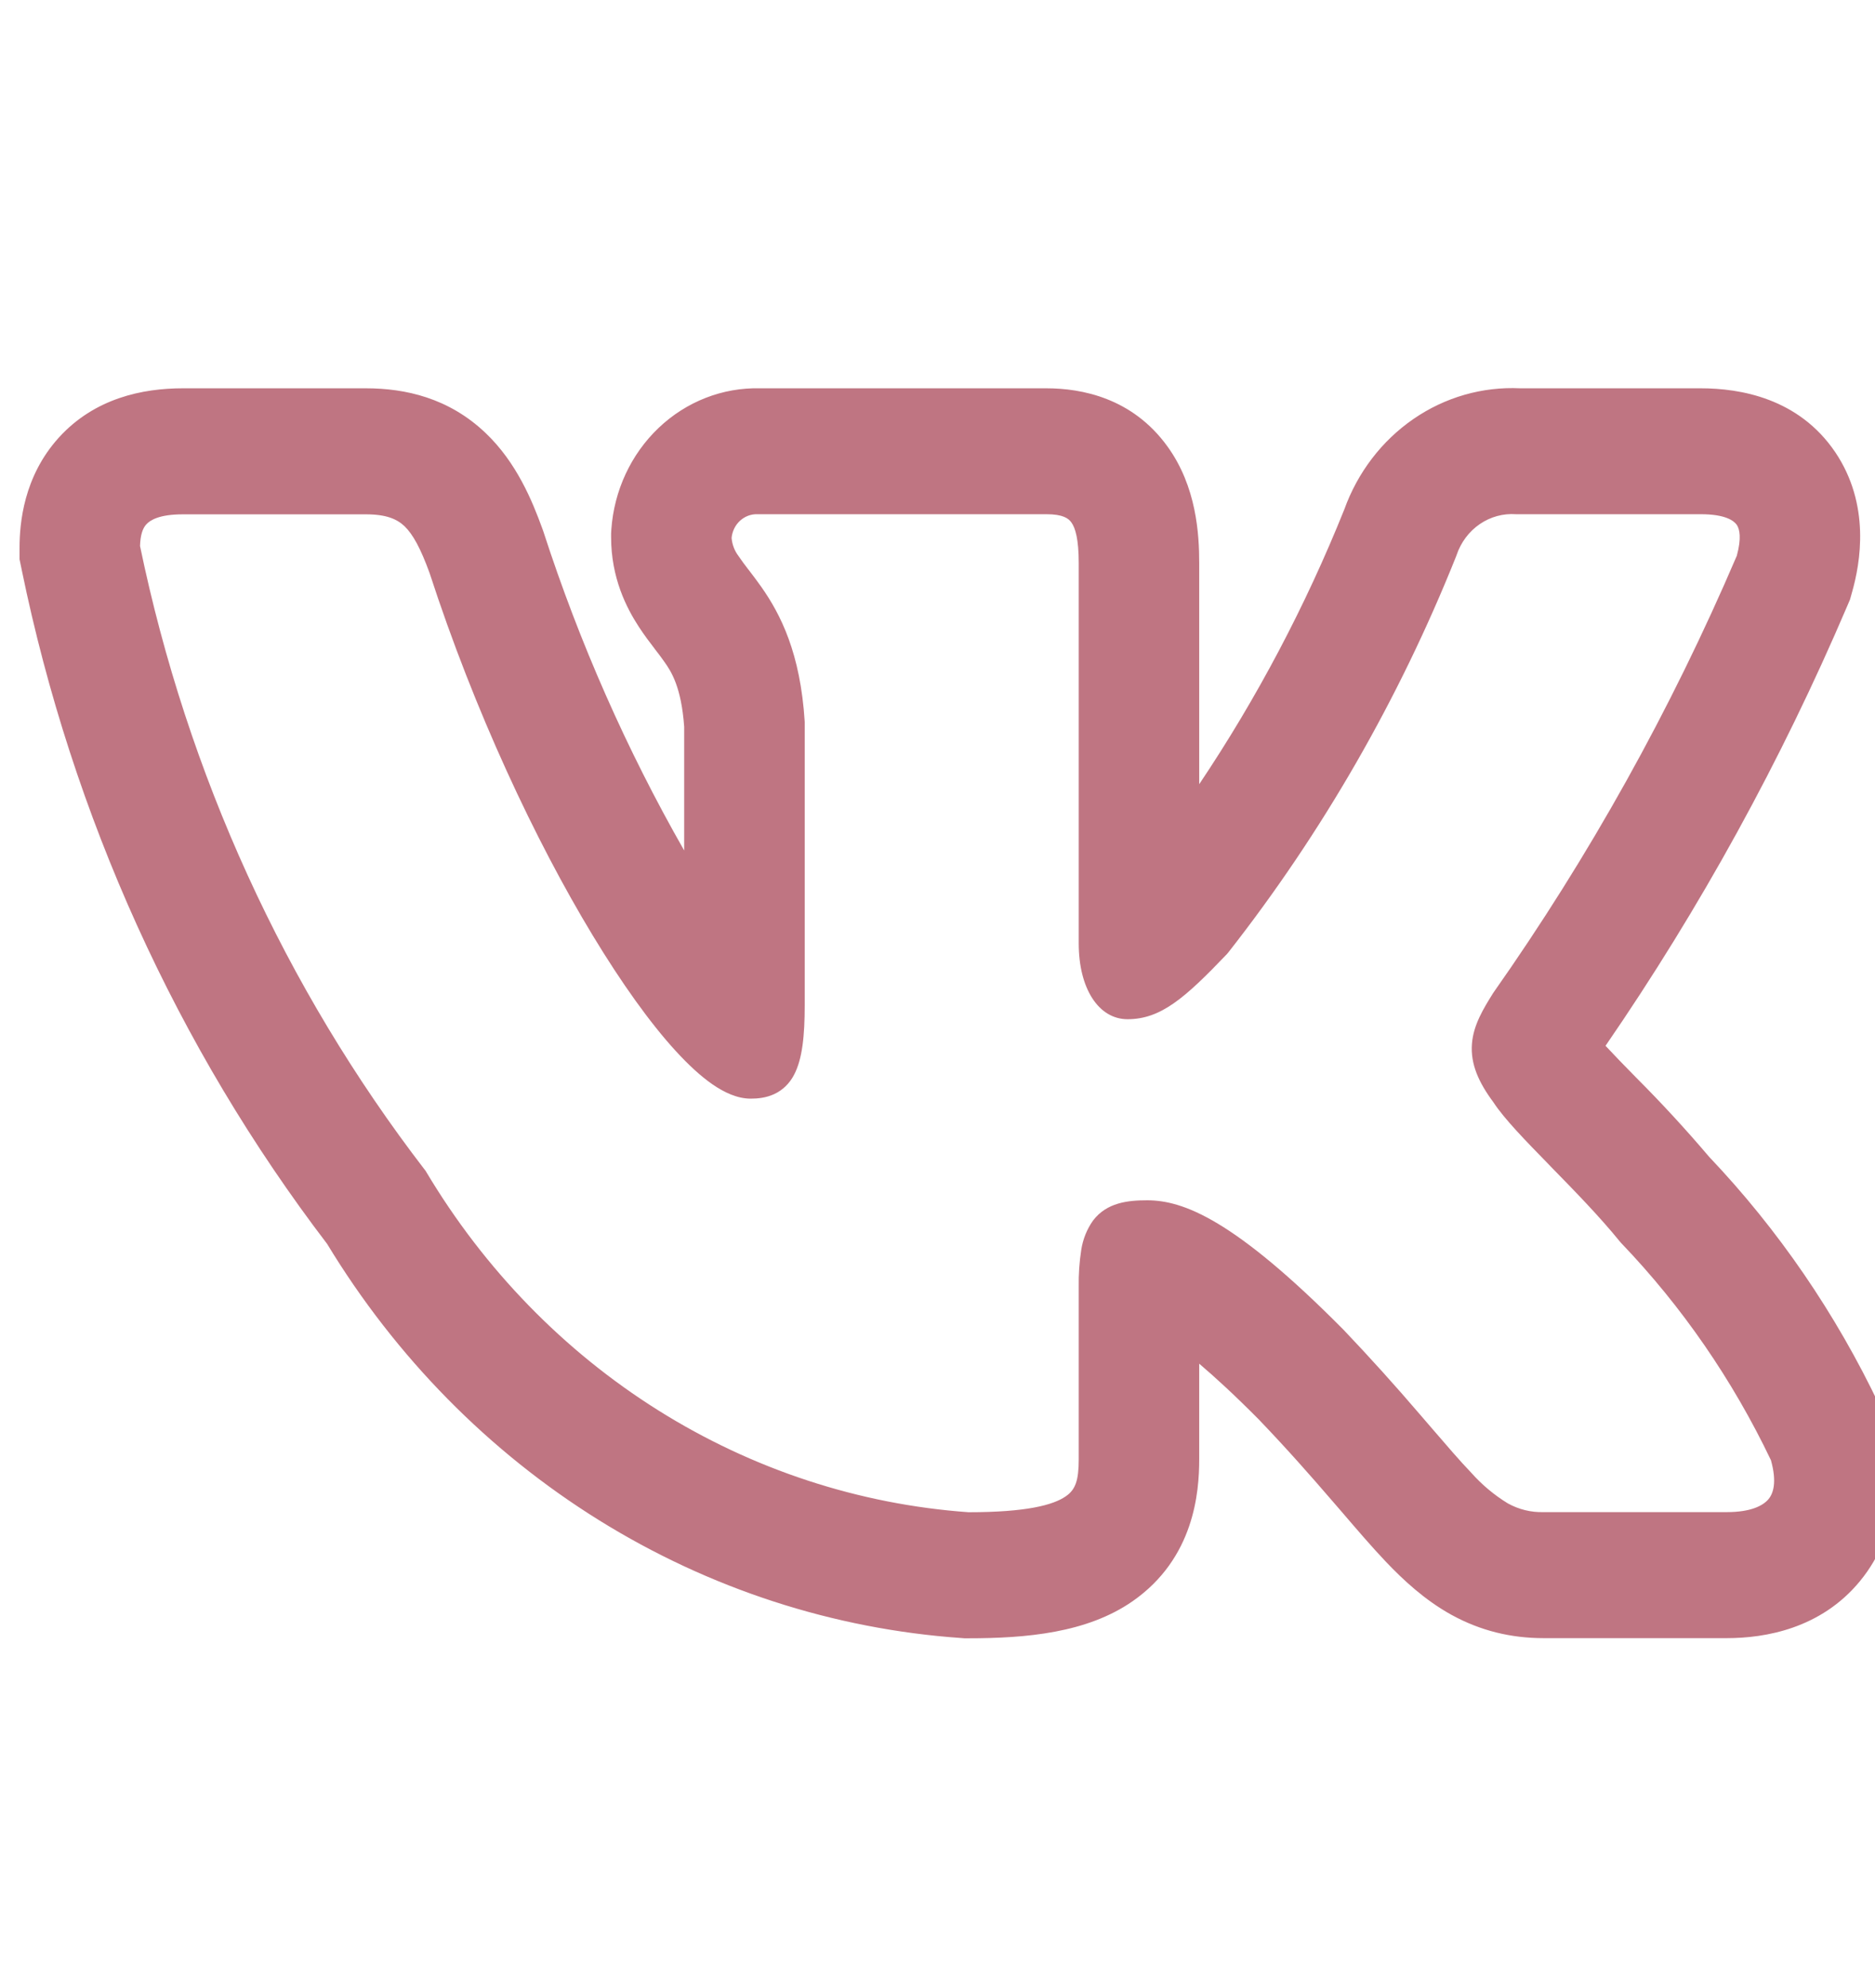 <svg width="50" height="53" viewBox="0 0 50 53" fill="none" xmlns="http://www.w3.org/2000/svg">
<g clip-path="url(#clip0_15_114)">
<path fill-rule="evenodd" clip-rule="evenodd" d="M50.123 37.478C48.958 35.025 47.422 32.783 45.576 30.84C44.957 30.111 44.31 29.409 43.637 28.735L43.556 28.652C43.305 28.398 43.058 28.142 42.814 27.881C45.339 24.21 47.5 20.28 49.262 16.151L49.333 15.985L49.382 15.81C49.616 14.997 49.881 13.452 48.939 12.054C47.962 10.612 46.4 10.352 45.353 10.352H40.539C39.531 10.304 38.534 10.59 37.692 11.17C36.849 11.75 36.203 12.595 35.848 13.582C34.812 16.161 33.515 18.617 31.979 20.907V15.011C31.979 14.249 31.91 12.973 31.129 11.898C30.195 10.608 28.843 10.352 27.905 10.352H20.265C19.269 10.328 18.301 10.706 17.564 11.407C16.826 12.109 16.374 13.08 16.302 14.119L16.296 14.22V14.321C16.296 15.407 16.707 16.209 17.037 16.713C17.185 16.939 17.341 17.145 17.442 17.275L17.463 17.304C17.571 17.443 17.641 17.535 17.712 17.638C17.901 17.902 18.168 18.314 18.245 19.376V22.674C16.712 19.99 15.455 17.143 14.494 14.182L14.477 14.133L14.46 14.086C14.199 13.371 13.781 12.332 12.944 11.539C11.967 10.61 10.81 10.352 9.758 10.352H4.874C3.809 10.352 2.526 10.612 1.568 11.667C0.628 12.706 0.521 13.951 0.521 14.61V14.91L0.581 15.201C1.931 21.765 4.718 27.913 8.723 33.162C10.553 36.18 13.038 38.704 15.976 40.53C18.914 42.355 22.222 43.431 25.632 43.67L25.72 43.677H25.809C27.365 43.677 28.986 43.536 30.205 42.687C31.848 41.541 31.979 39.782 31.979 38.905V36.356C32.401 36.714 32.924 37.194 33.564 37.839C34.34 38.649 34.957 39.352 35.486 39.966L35.769 40.293C36.18 40.772 36.585 41.245 36.953 41.632C37.416 42.118 37.988 42.654 38.703 43.05C39.481 43.478 40.297 43.673 41.163 43.673H46.049C47.079 43.673 48.555 43.417 49.594 42.159C50.725 40.788 50.64 39.106 50.284 37.899L50.22 37.682L50.123 37.478ZM37.87 37.715C37.206 36.939 36.523 36.182 35.82 35.444L35.814 35.438C32.907 32.508 31.551 32 30.591 32C30.079 32 29.515 32.058 29.149 32.538C28.986 32.767 28.878 33.035 28.834 33.317C28.783 33.646 28.76 33.978 28.766 34.311V38.905C28.766 39.476 28.676 39.715 28.423 39.89C28.087 40.125 27.369 40.316 25.829 40.316C22.903 40.107 20.066 39.176 17.552 37.599C15.037 36.021 12.917 33.842 11.365 31.241L11.348 31.212L11.326 31.185C7.595 26.333 4.995 20.64 3.734 14.556C3.743 14.265 3.803 14.088 3.901 13.98C4.002 13.868 4.248 13.712 4.874 13.712H9.758C10.3 13.712 10.583 13.837 10.786 14.027C11.013 14.247 11.215 14.617 11.455 15.275C12.654 18.961 14.274 22.41 15.81 24.945C16.577 26.211 17.331 27.266 18.012 28.011C18.352 28.383 18.685 28.692 19.004 28.912C19.31 29.122 19.659 29.29 20.019 29.29C20.208 29.29 20.428 29.268 20.64 29.171C20.87 29.066 21.058 28.883 21.176 28.652C21.397 28.231 21.459 27.61 21.459 26.797V19.243C21.345 17.412 20.816 16.379 20.302 15.647C20.198 15.5 20.09 15.356 19.981 15.214L19.953 15.179C19.862 15.062 19.775 14.943 19.691 14.82C19.587 14.683 19.524 14.516 19.509 14.341C19.526 14.163 19.607 13.998 19.736 13.881C19.865 13.764 20.032 13.702 20.203 13.709H27.905C28.346 13.709 28.494 13.821 28.569 13.927C28.676 14.072 28.766 14.375 28.766 15.011V25.151C28.766 26.356 29.297 27.172 30.068 27.172C30.955 27.172 31.596 26.609 32.714 25.44L32.733 25.418L32.75 25.398C35.259 22.201 37.309 18.638 38.834 14.822L38.843 14.796C38.957 14.458 39.174 14.169 39.46 13.973C39.746 13.777 40.086 13.684 40.428 13.709H45.355C46.023 13.709 46.242 13.889 46.315 13.994C46.39 14.106 46.443 14.345 46.315 14.816C44.555 18.929 42.38 22.833 39.826 26.462L39.809 26.488C39.562 26.885 39.29 27.324 39.252 27.826C39.209 28.367 39.432 28.858 39.824 29.386C40.109 29.825 40.698 30.428 41.295 31.039L41.351 31.098C41.977 31.738 42.656 32.432 43.2 33.104L43.215 33.12L43.23 33.138C44.852 34.83 46.201 36.786 47.225 38.929C47.388 39.512 47.289 39.812 47.161 39.966C47.013 40.145 46.681 40.313 46.051 40.313H41.163C40.829 40.323 40.499 40.242 40.205 40.078C39.845 39.857 39.517 39.583 39.233 39.263C38.926 38.943 38.594 38.555 38.187 38.083L37.87 37.715Z" fill="#BF7582"/>
</g>
<defs>
<clipPath id="clip0_15_114">
<rect width="50" height="52.273" fill="white"/>
</clipPath>
</defs>
</svg>

